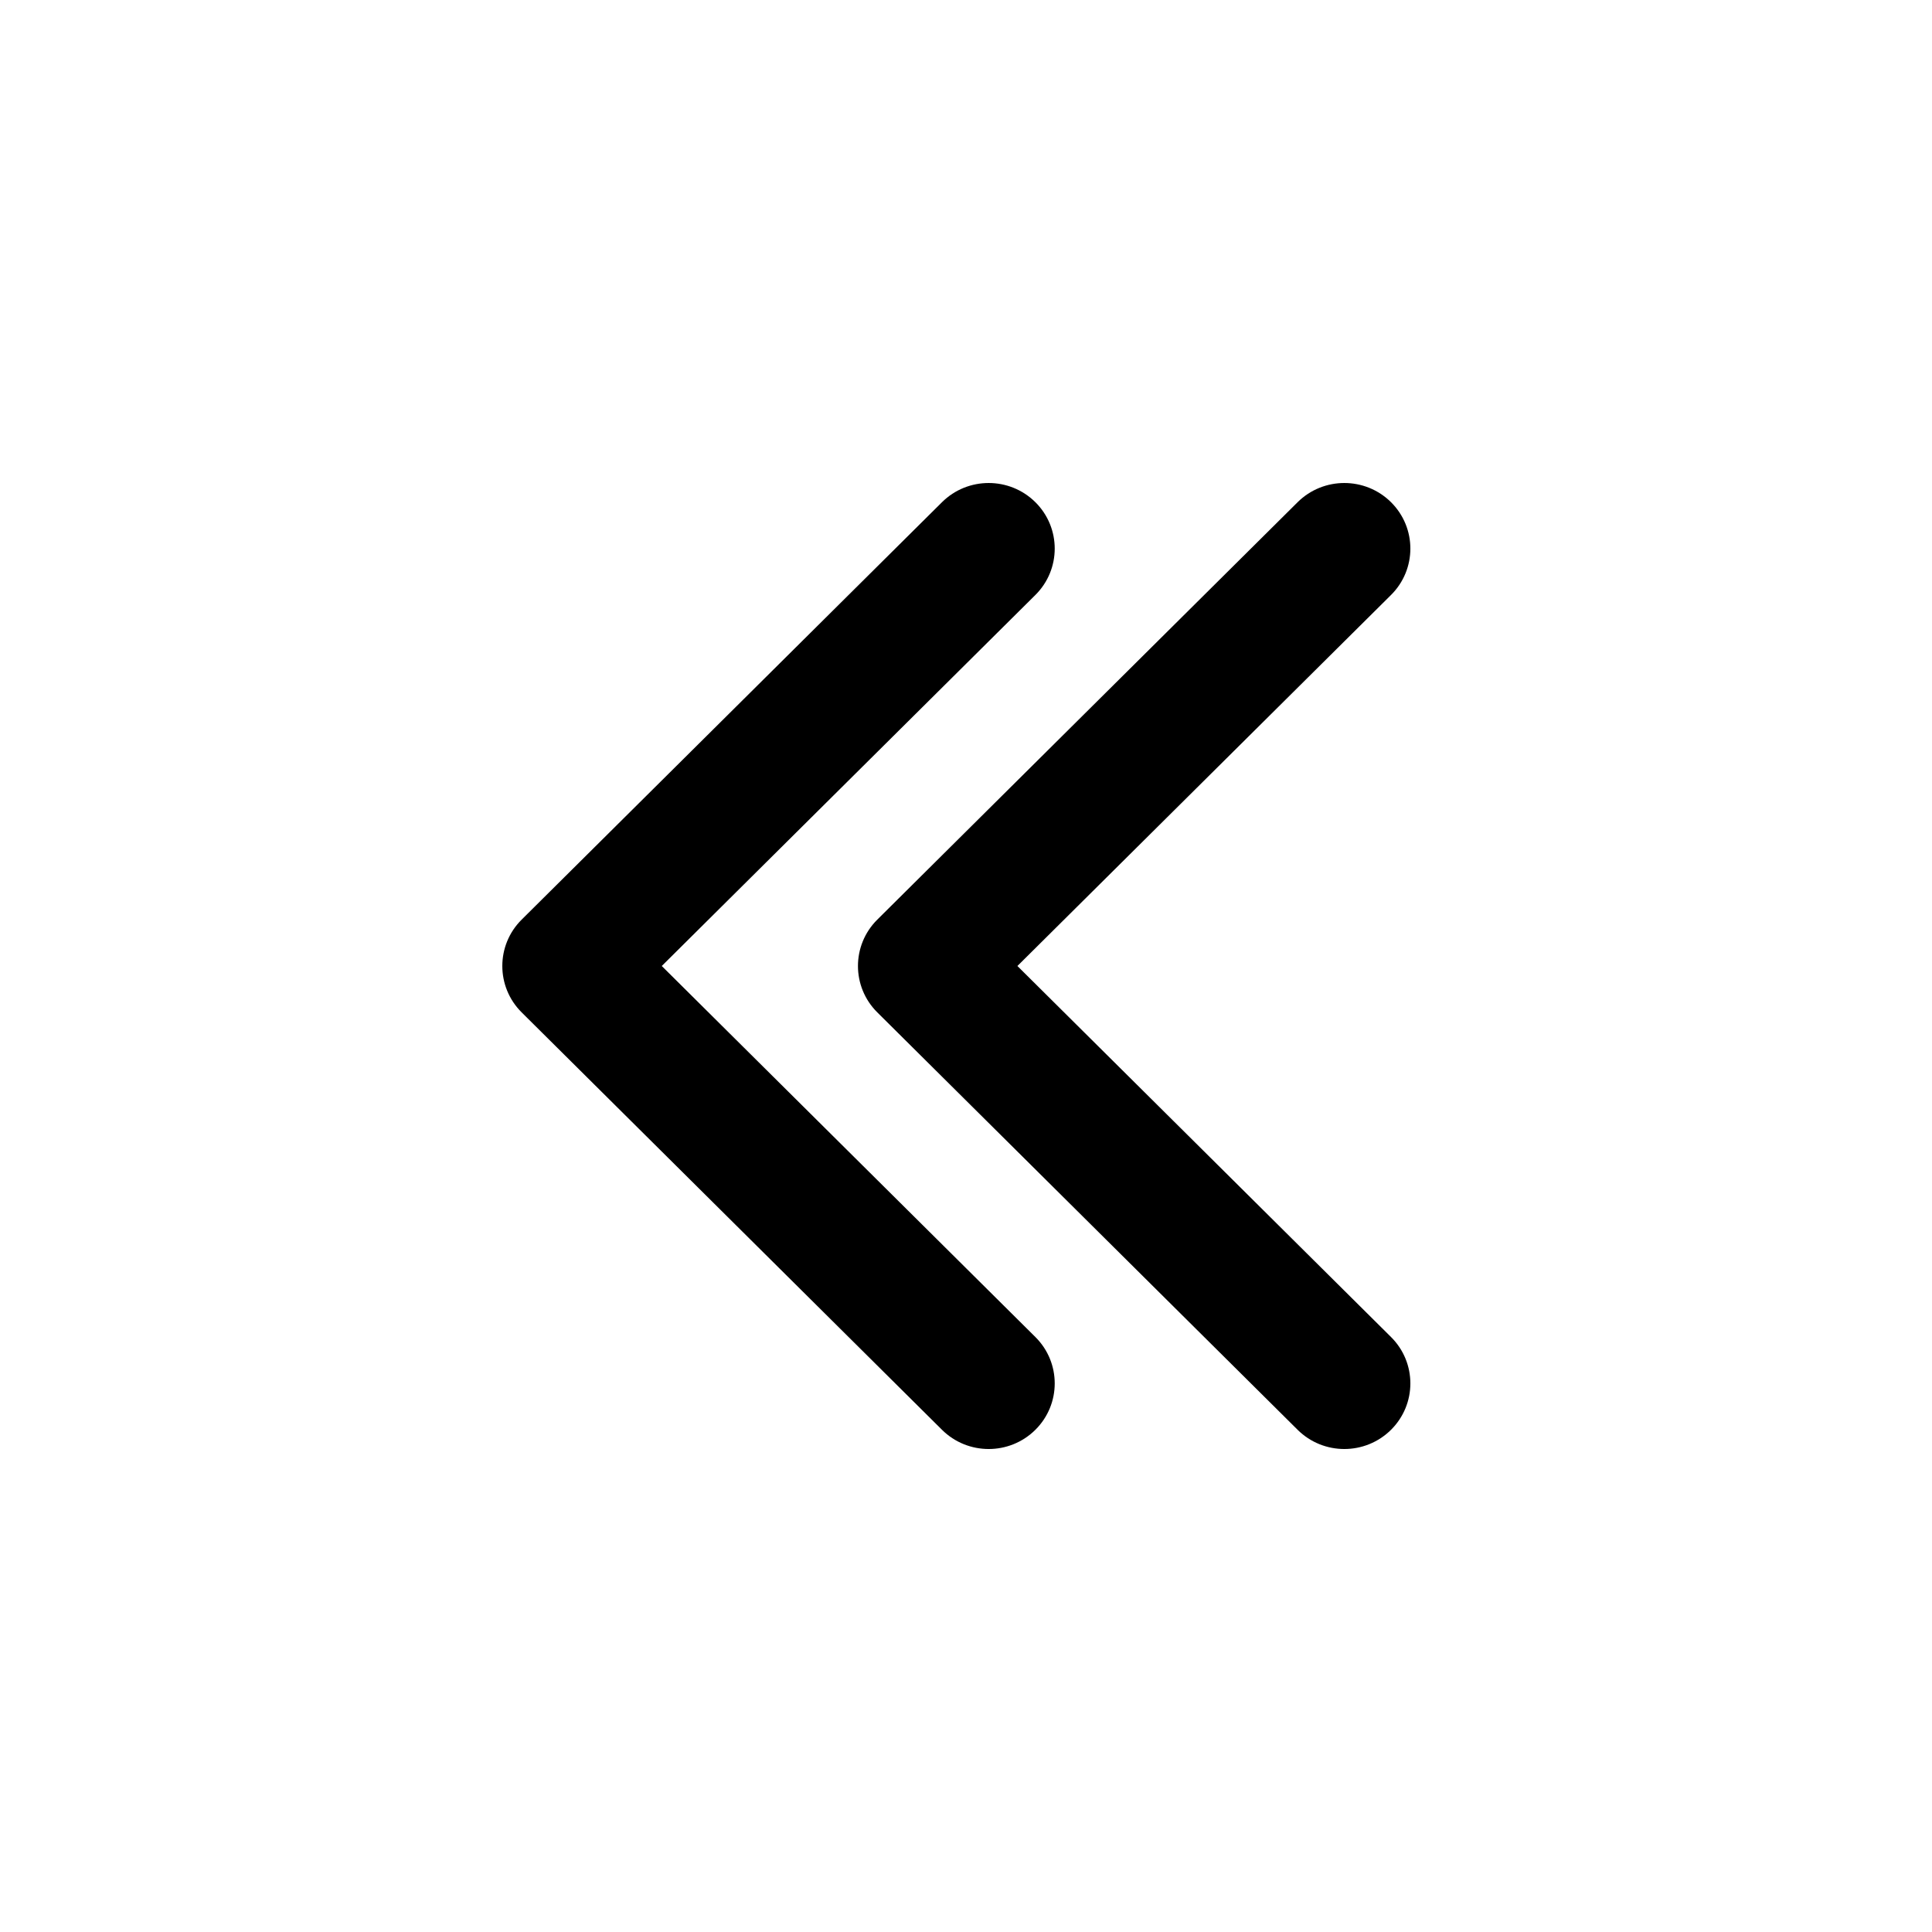 <svg xmlns="http://www.w3.org/2000/svg" viewBox="0 0 100 100" fill="none">
    <path
        fill-rule="evenodd"
        clip-rule="evenodd"
        d="M27.001 47.599C25.666 48.925 25.666 51.075 27.001 52.401L48.757 74.006C50.092 75.332 52.256 75.332 53.591 74.006C54.926 72.68 54.926 70.53 53.591 69.204L34.253 50L53.591 30.796C54.926 29.47 54.926 27.32 53.591 25.994C52.256 24.669 50.092 24.669 48.757 25.994L27.001 47.599ZM45.409 47.599L67.164 25.994C68.499 24.669 70.664 24.669 71.999 25.994C73.334 27.32 73.334 29.47 71.999 30.796L52.661 50L71.999 69.204C73.334 70.53 73.334 72.68 71.999 74.006C70.664 75.332 68.499 75.332 67.164 74.006L45.409 52.401C44.074 51.075 44.074 48.925 45.409 47.599Z"
        fill="black"
    />
</svg>

